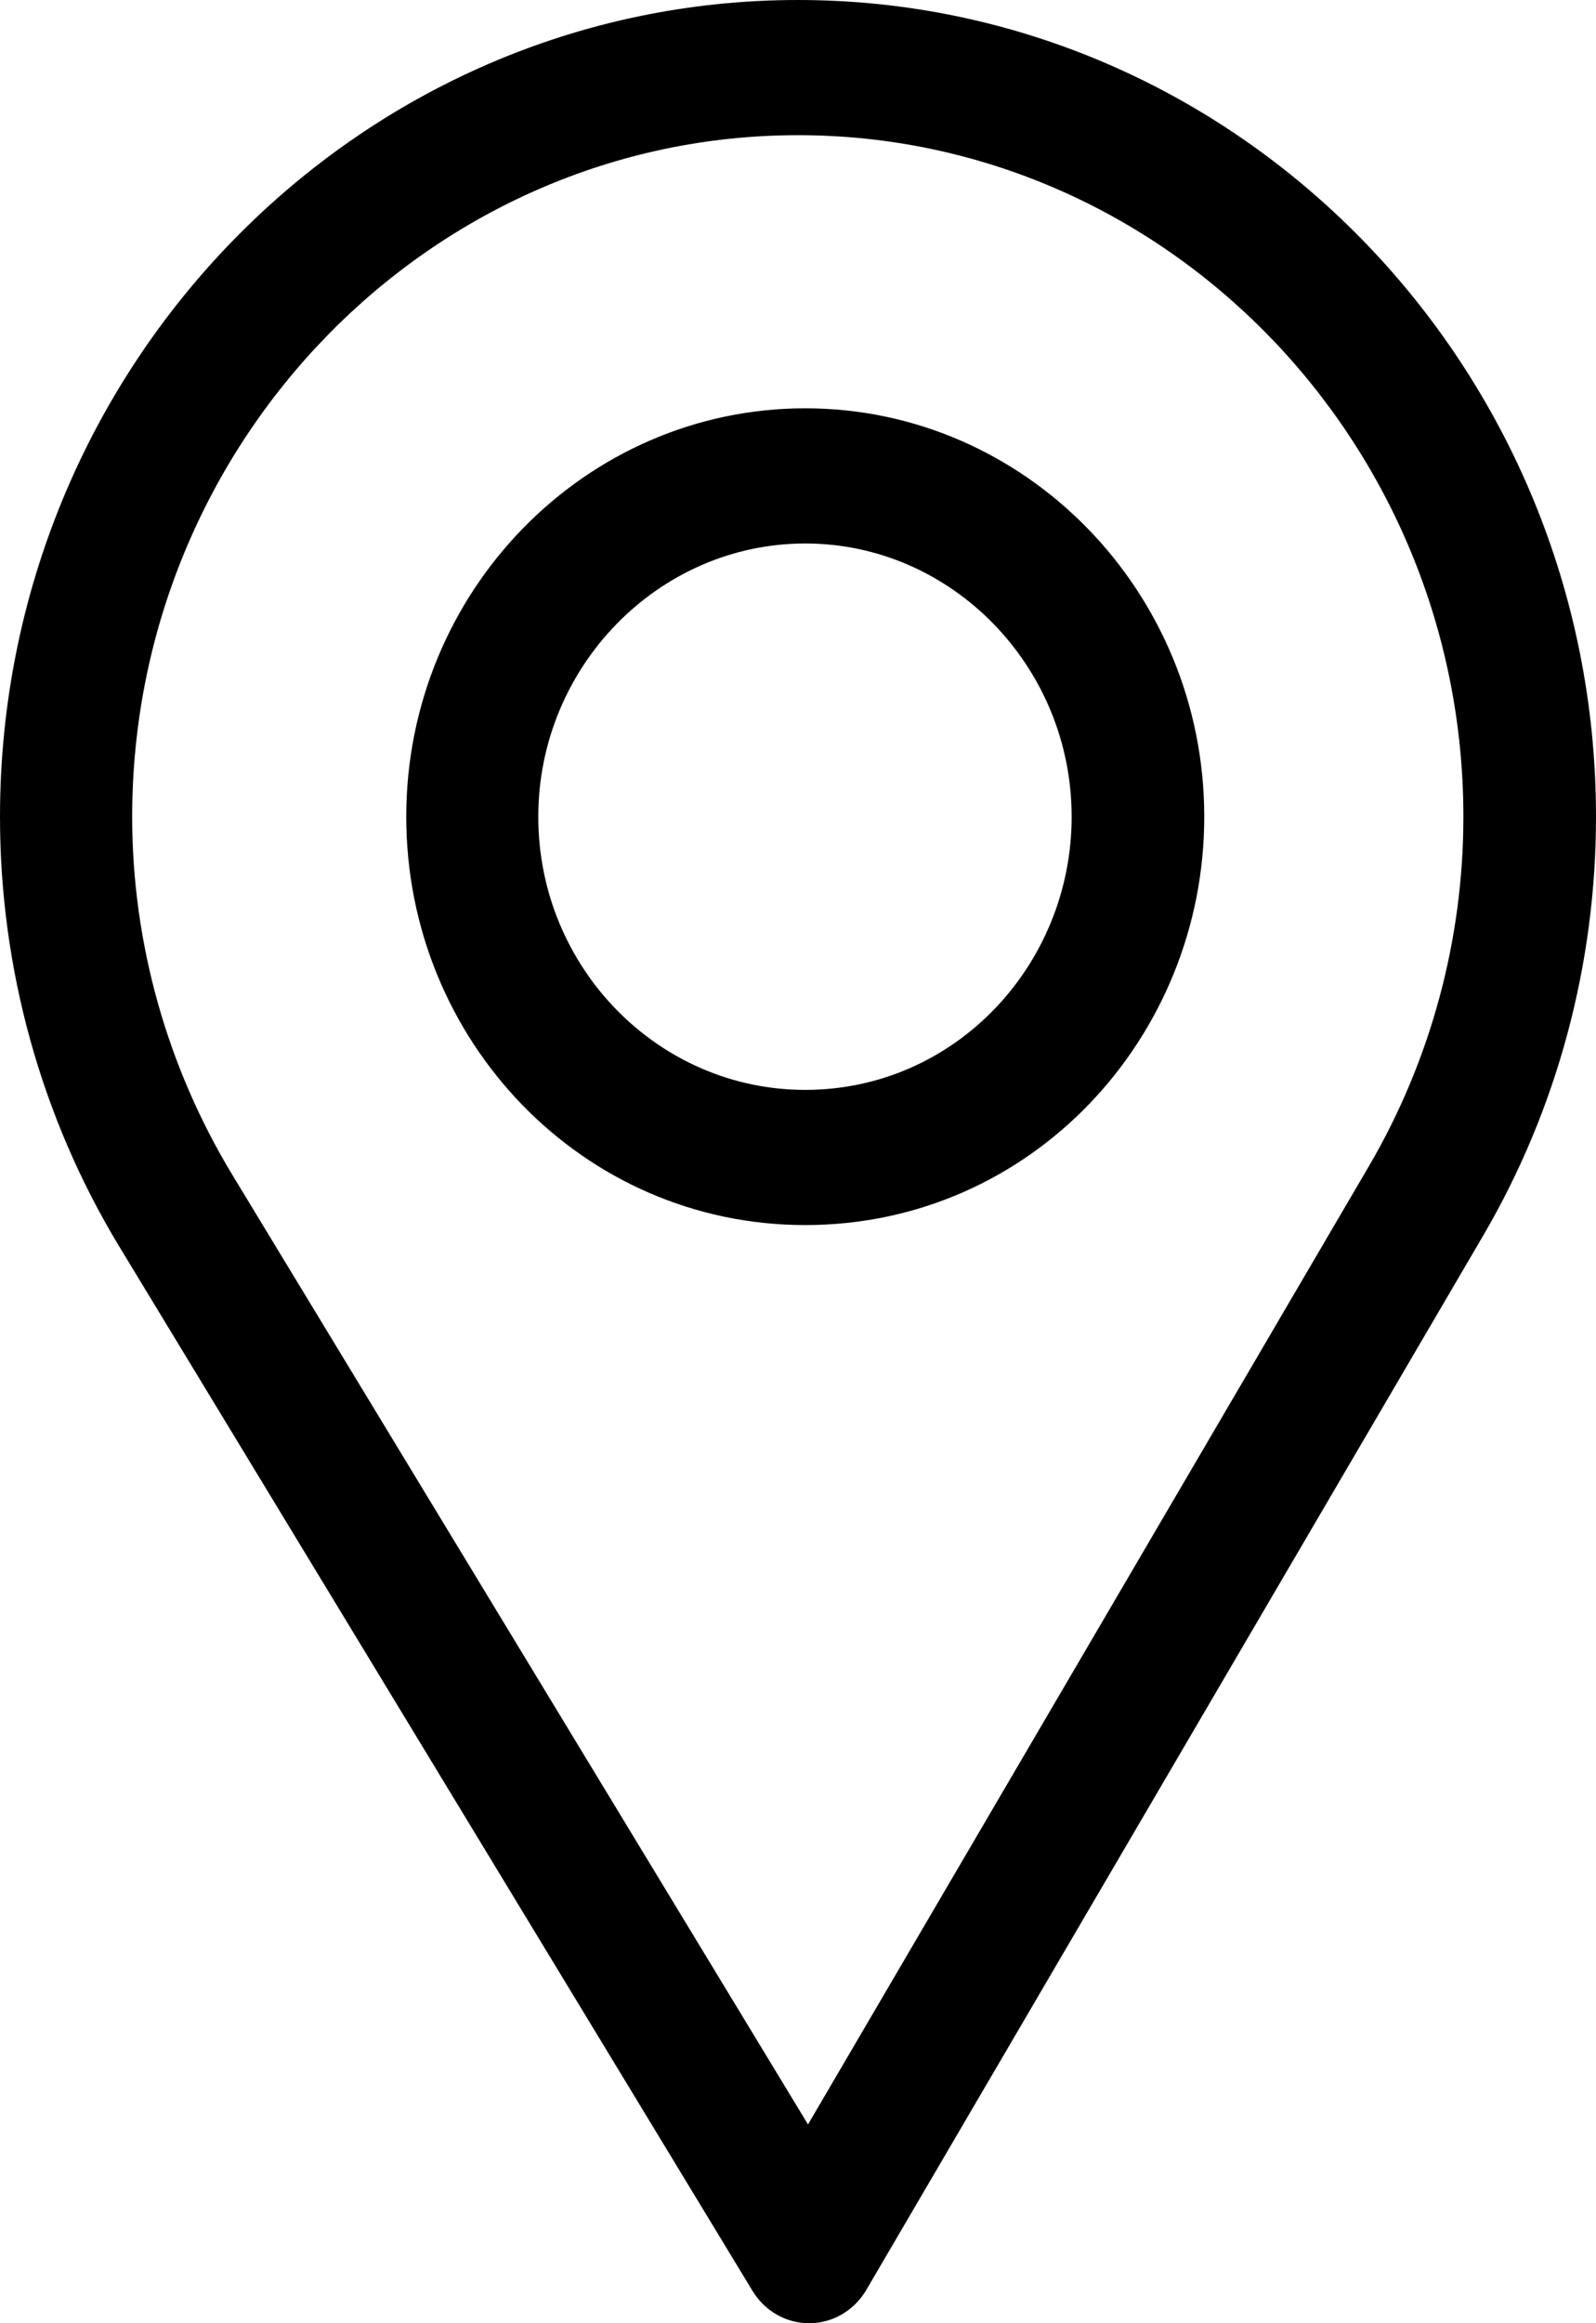 <svg width="11" height="16" viewBox="0 0 11 16" fill="none" xmlns="http://www.w3.org/2000/svg">
<path d="M5.5 0C2.467 0 0 2.523 0 5.625C0 6.673 0.284 7.696 0.821 8.583L5.187 15.778C5.271 15.916 5.418 16 5.576 16C5.578 16 5.579 16 5.58 16C5.74 15.999 5.887 15.912 5.97 15.772L10.224 8.507C10.732 7.638 11 6.642 11 5.625C11 2.523 8.533 0 5.5 0ZM9.438 8.026L5.569 14.631L1.6 8.089C1.153 7.35 0.911 6.498 0.911 5.625C0.911 3.04 2.973 0.931 5.5 0.931C8.027 0.931 10.086 3.04 10.086 5.625C10.086 6.473 9.86 7.303 9.438 8.026Z" fill="black"/>
<path d="M5.55 2.812C4.033 2.812 2.8 4.074 2.8 5.625C2.8 7.165 4.013 8.437 5.55 8.437C7.105 8.437 8.3 7.148 8.3 5.625C8.3 4.074 7.066 2.812 5.55 2.812ZM5.55 7.506C4.534 7.506 3.71 6.661 3.71 5.625C3.71 4.591 4.539 3.743 5.55 3.743C6.561 3.743 7.386 4.591 7.386 5.625C7.386 6.646 6.582 7.506 5.55 7.506Z" fill="black"/>
</svg>

